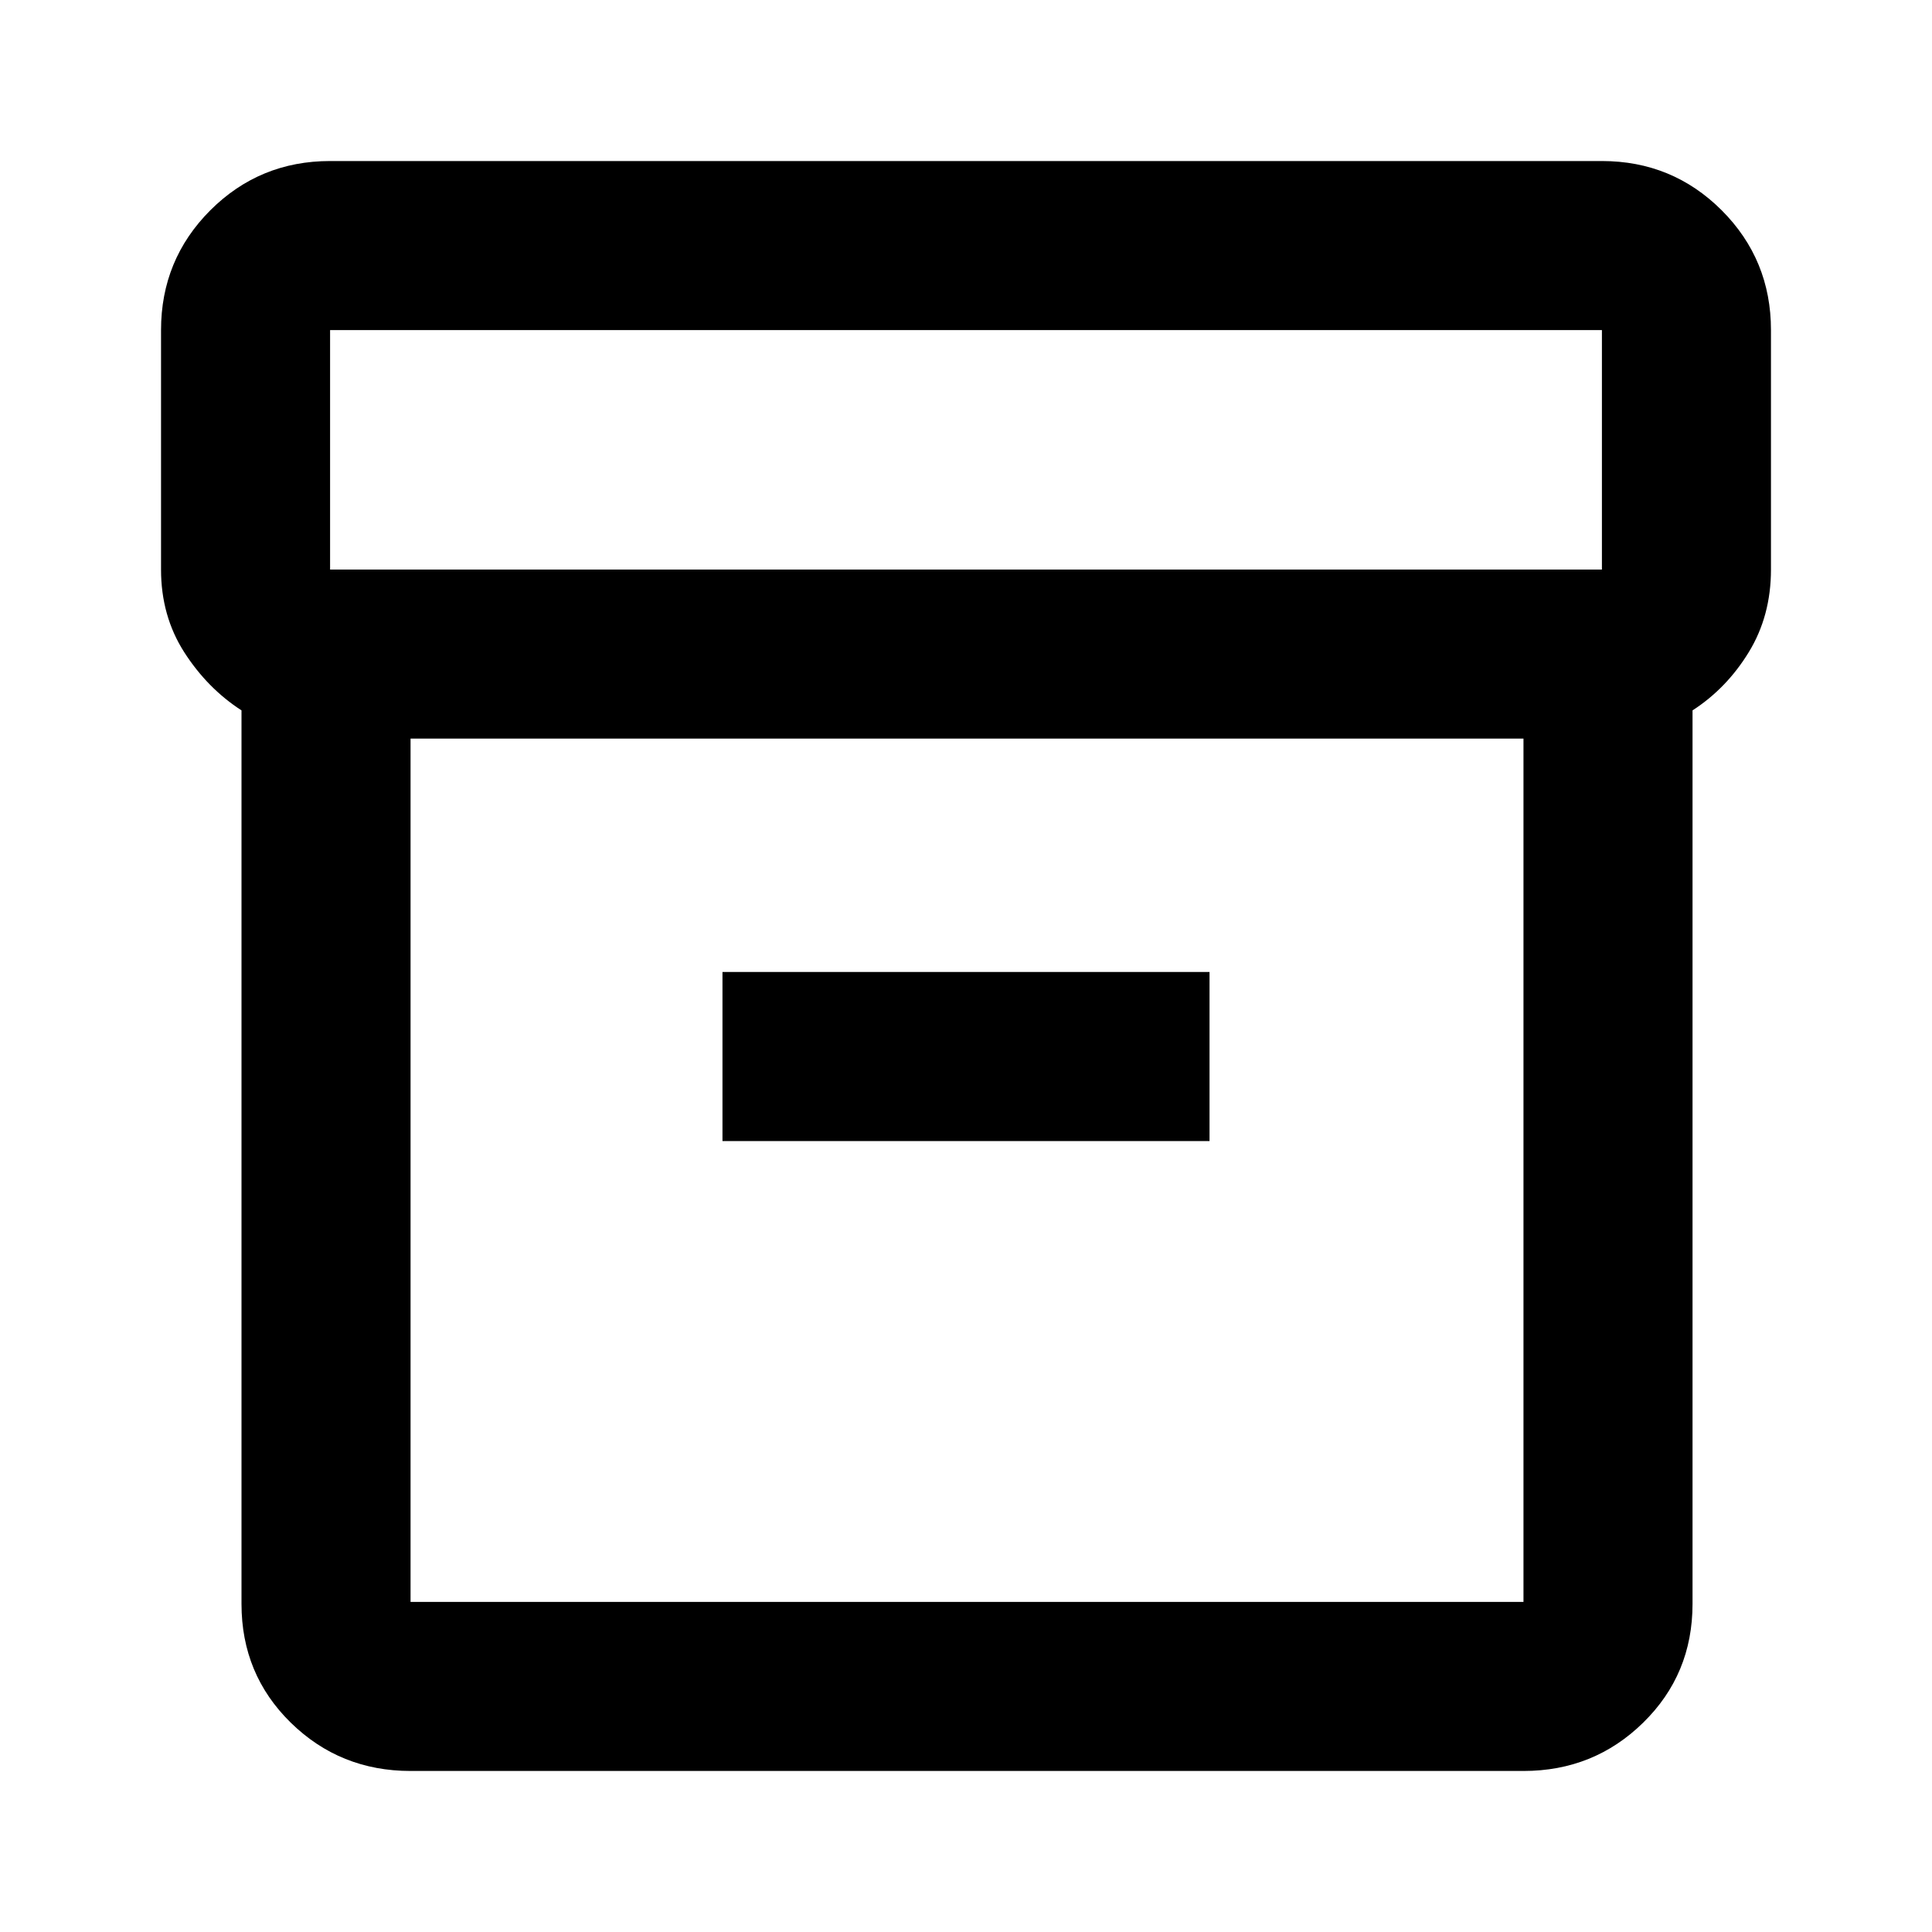 <svg xmlns="http://www.w3.org/2000/svg" height="20" width="20"><path d="M2.5 16.604v-9.25q-.354-.229-.594-.604-.239-.375-.239-.854V3.417q0-.729.51-1.24.511-.51 1.24-.51h13.166q.729 0 1.24.51.51.511.51 1.24v2.479q0 .479-.229.854t-.583.604v9.25q0 .729-.511 1.229-.51.5-1.239.5H4.25q-.729 0-1.24-.5-.51-.5-.51-1.229Zm1.75-8.958v8.937h11.521V7.646Zm12.333-1.75V3.417H3.417v2.479Zm-9.104 5.916h5.042v-1.75H7.479ZM4.25 16.625V7.646v8.979Z"/></svg>